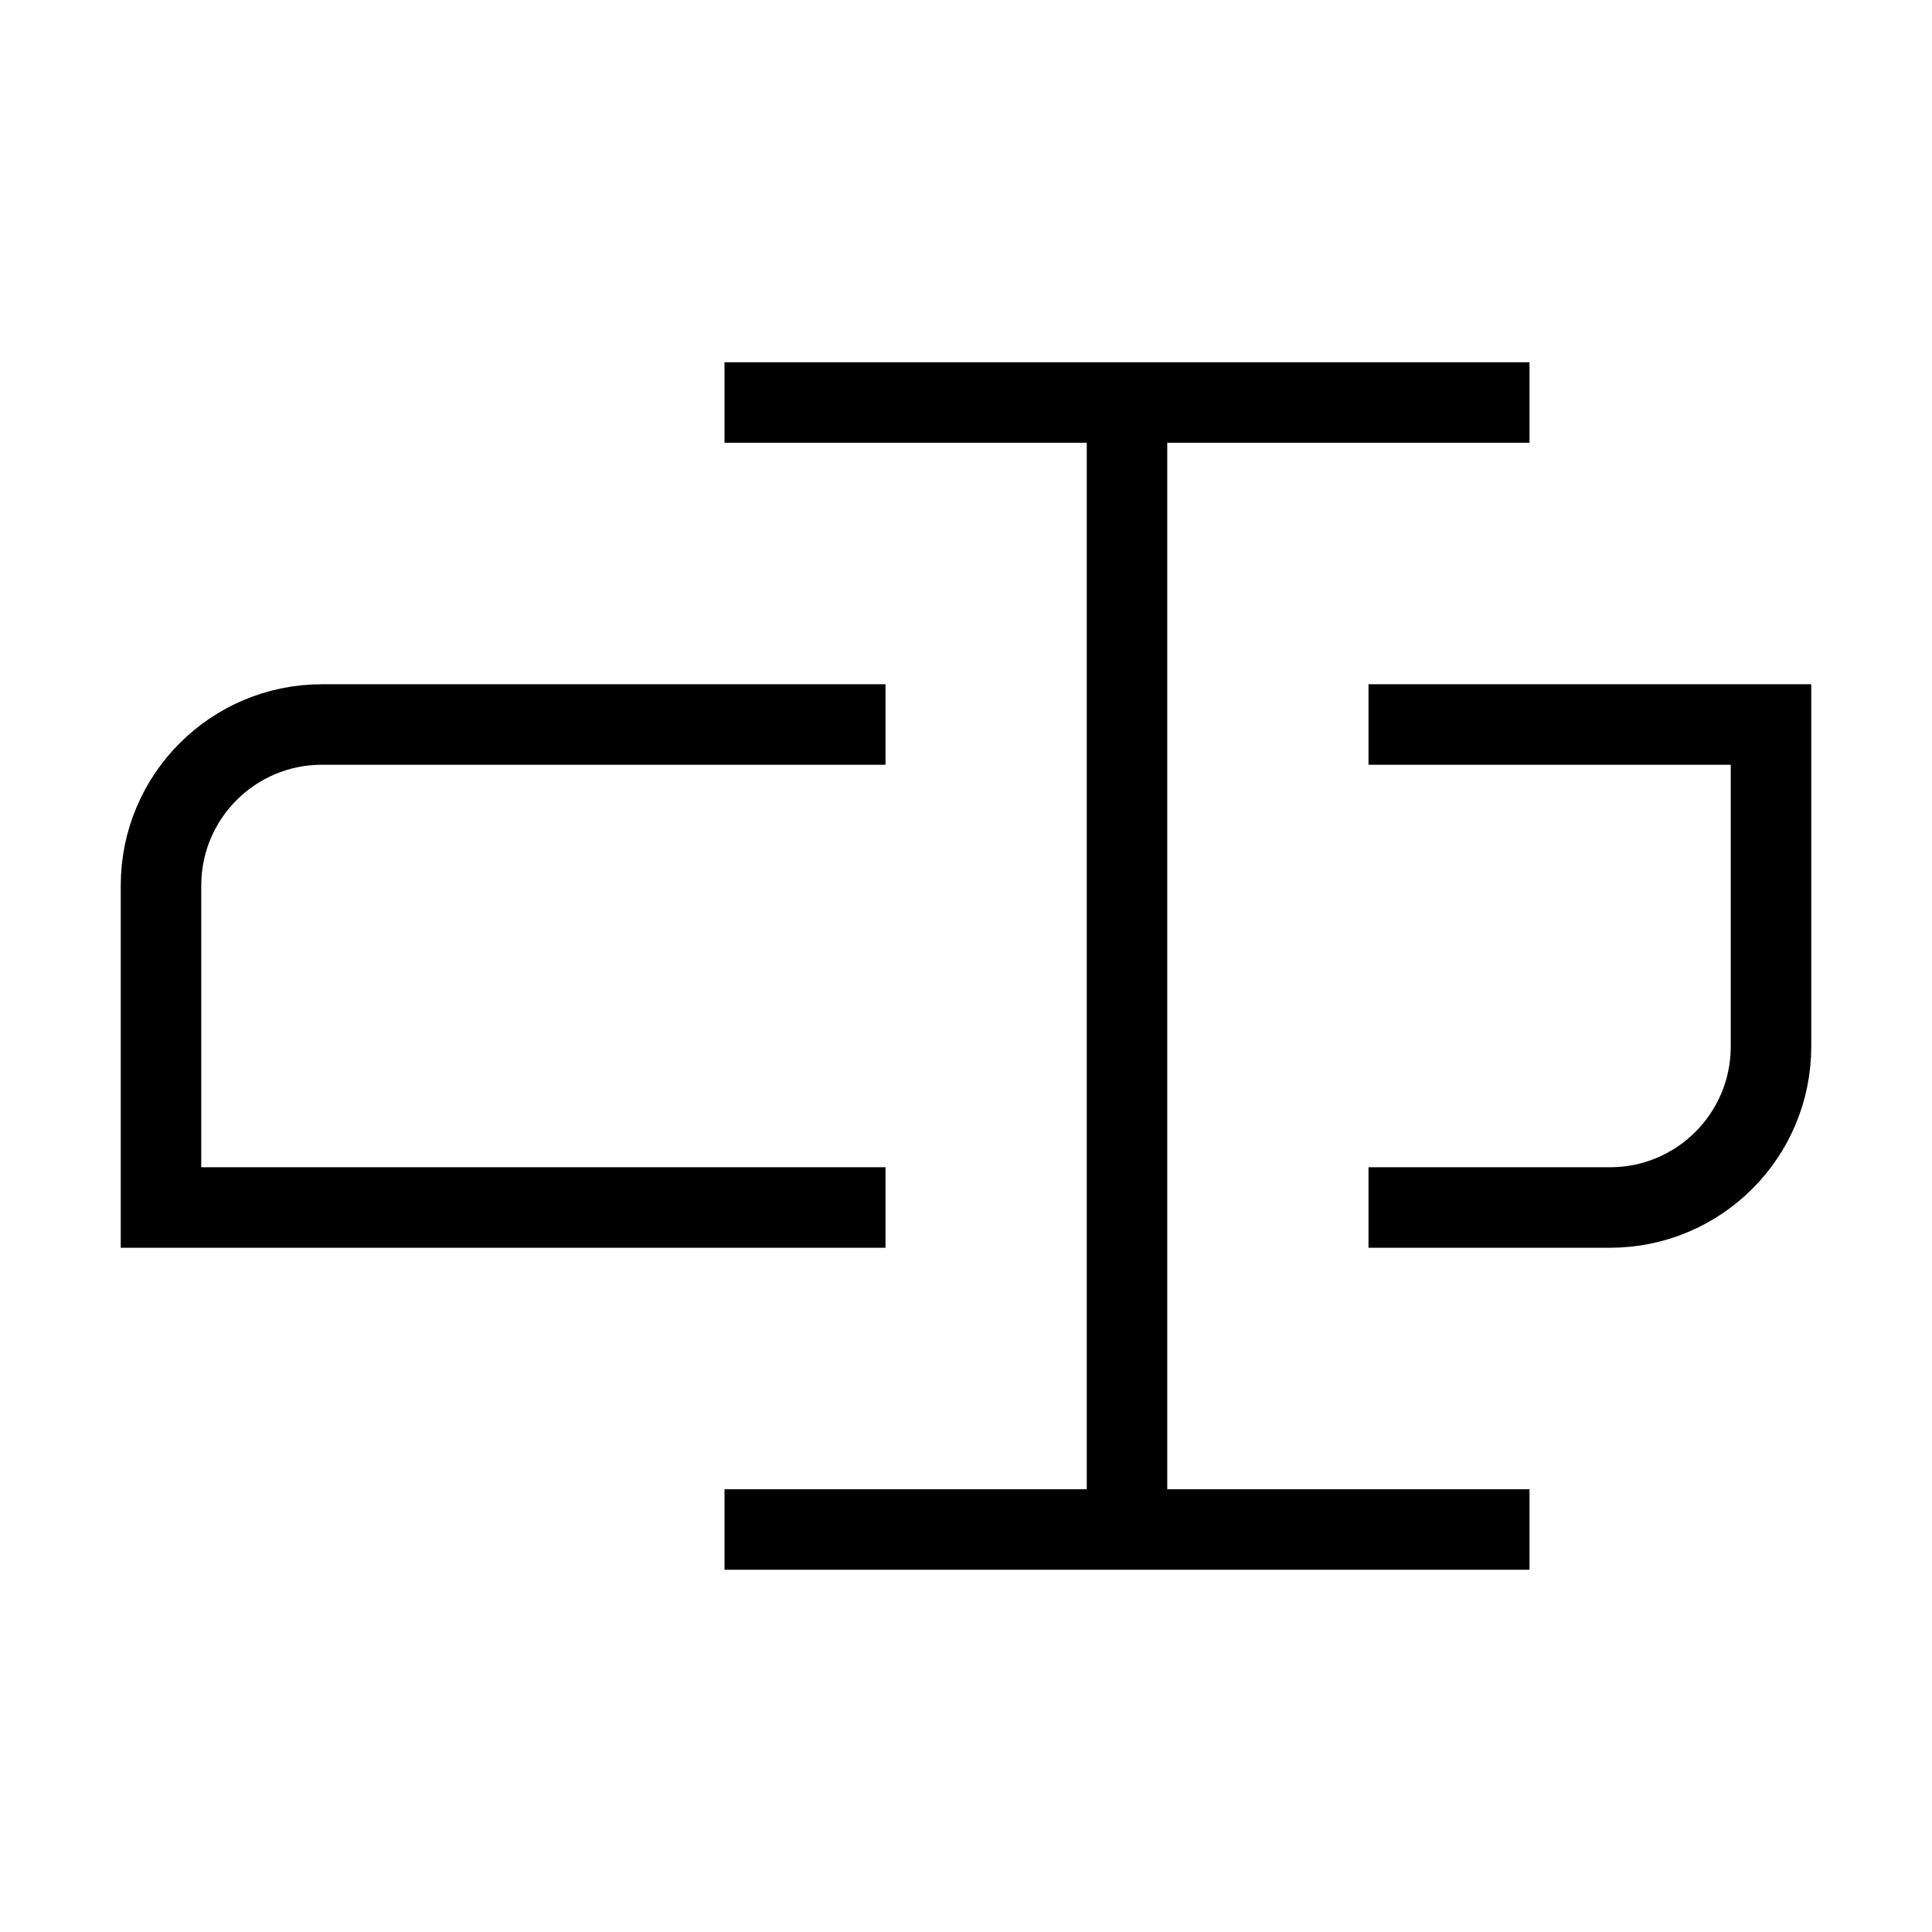 <svg width="24" height="24" viewBox="0 0 24 24" fill="none" xmlns="http://www.w3.org/2000/svg">
<path d="M9 5H14M14 5H19M14 5V19M9 19H14M14 19H19" stroke="currentColor"/>
<path d="M11 9H4C2.895 9 2 9.895 2 11V15H11" stroke="currentColor"/>
<path d="M17 15H20C21.105 15 22 14.105 22 13V9H17" stroke="currentColor"/>
</svg>
